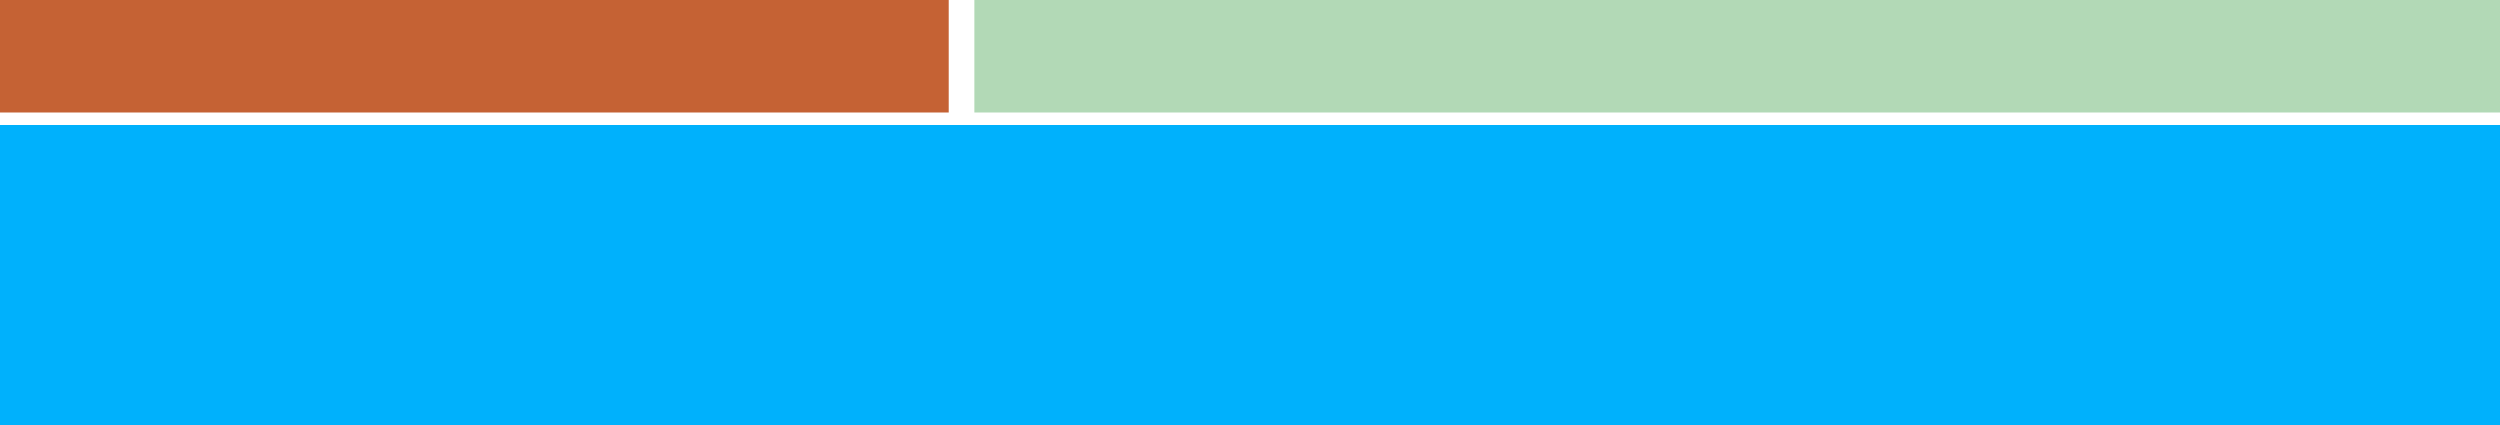 <svg xmlns="http://www.w3.org/2000/svg" width="800" height="136" viewBox="0 0 800 136"><defs><style>.a{fill:#00b1fc;}.b{fill:#7fc086;opacity:0.6;}.c{fill:#c35b2a;opacity:0.95;}</style></defs><path class="a" d="M954.225,233.5H1028.5v96h-800v-96H954.225Z" transform="translate(-228.5 -193.5)"/><path class="b" d="M0,0H488.205V36H0Z" transform="translate(311.795)"/><path class="c" d="M0,0H303.59V36H0Z"/></svg>